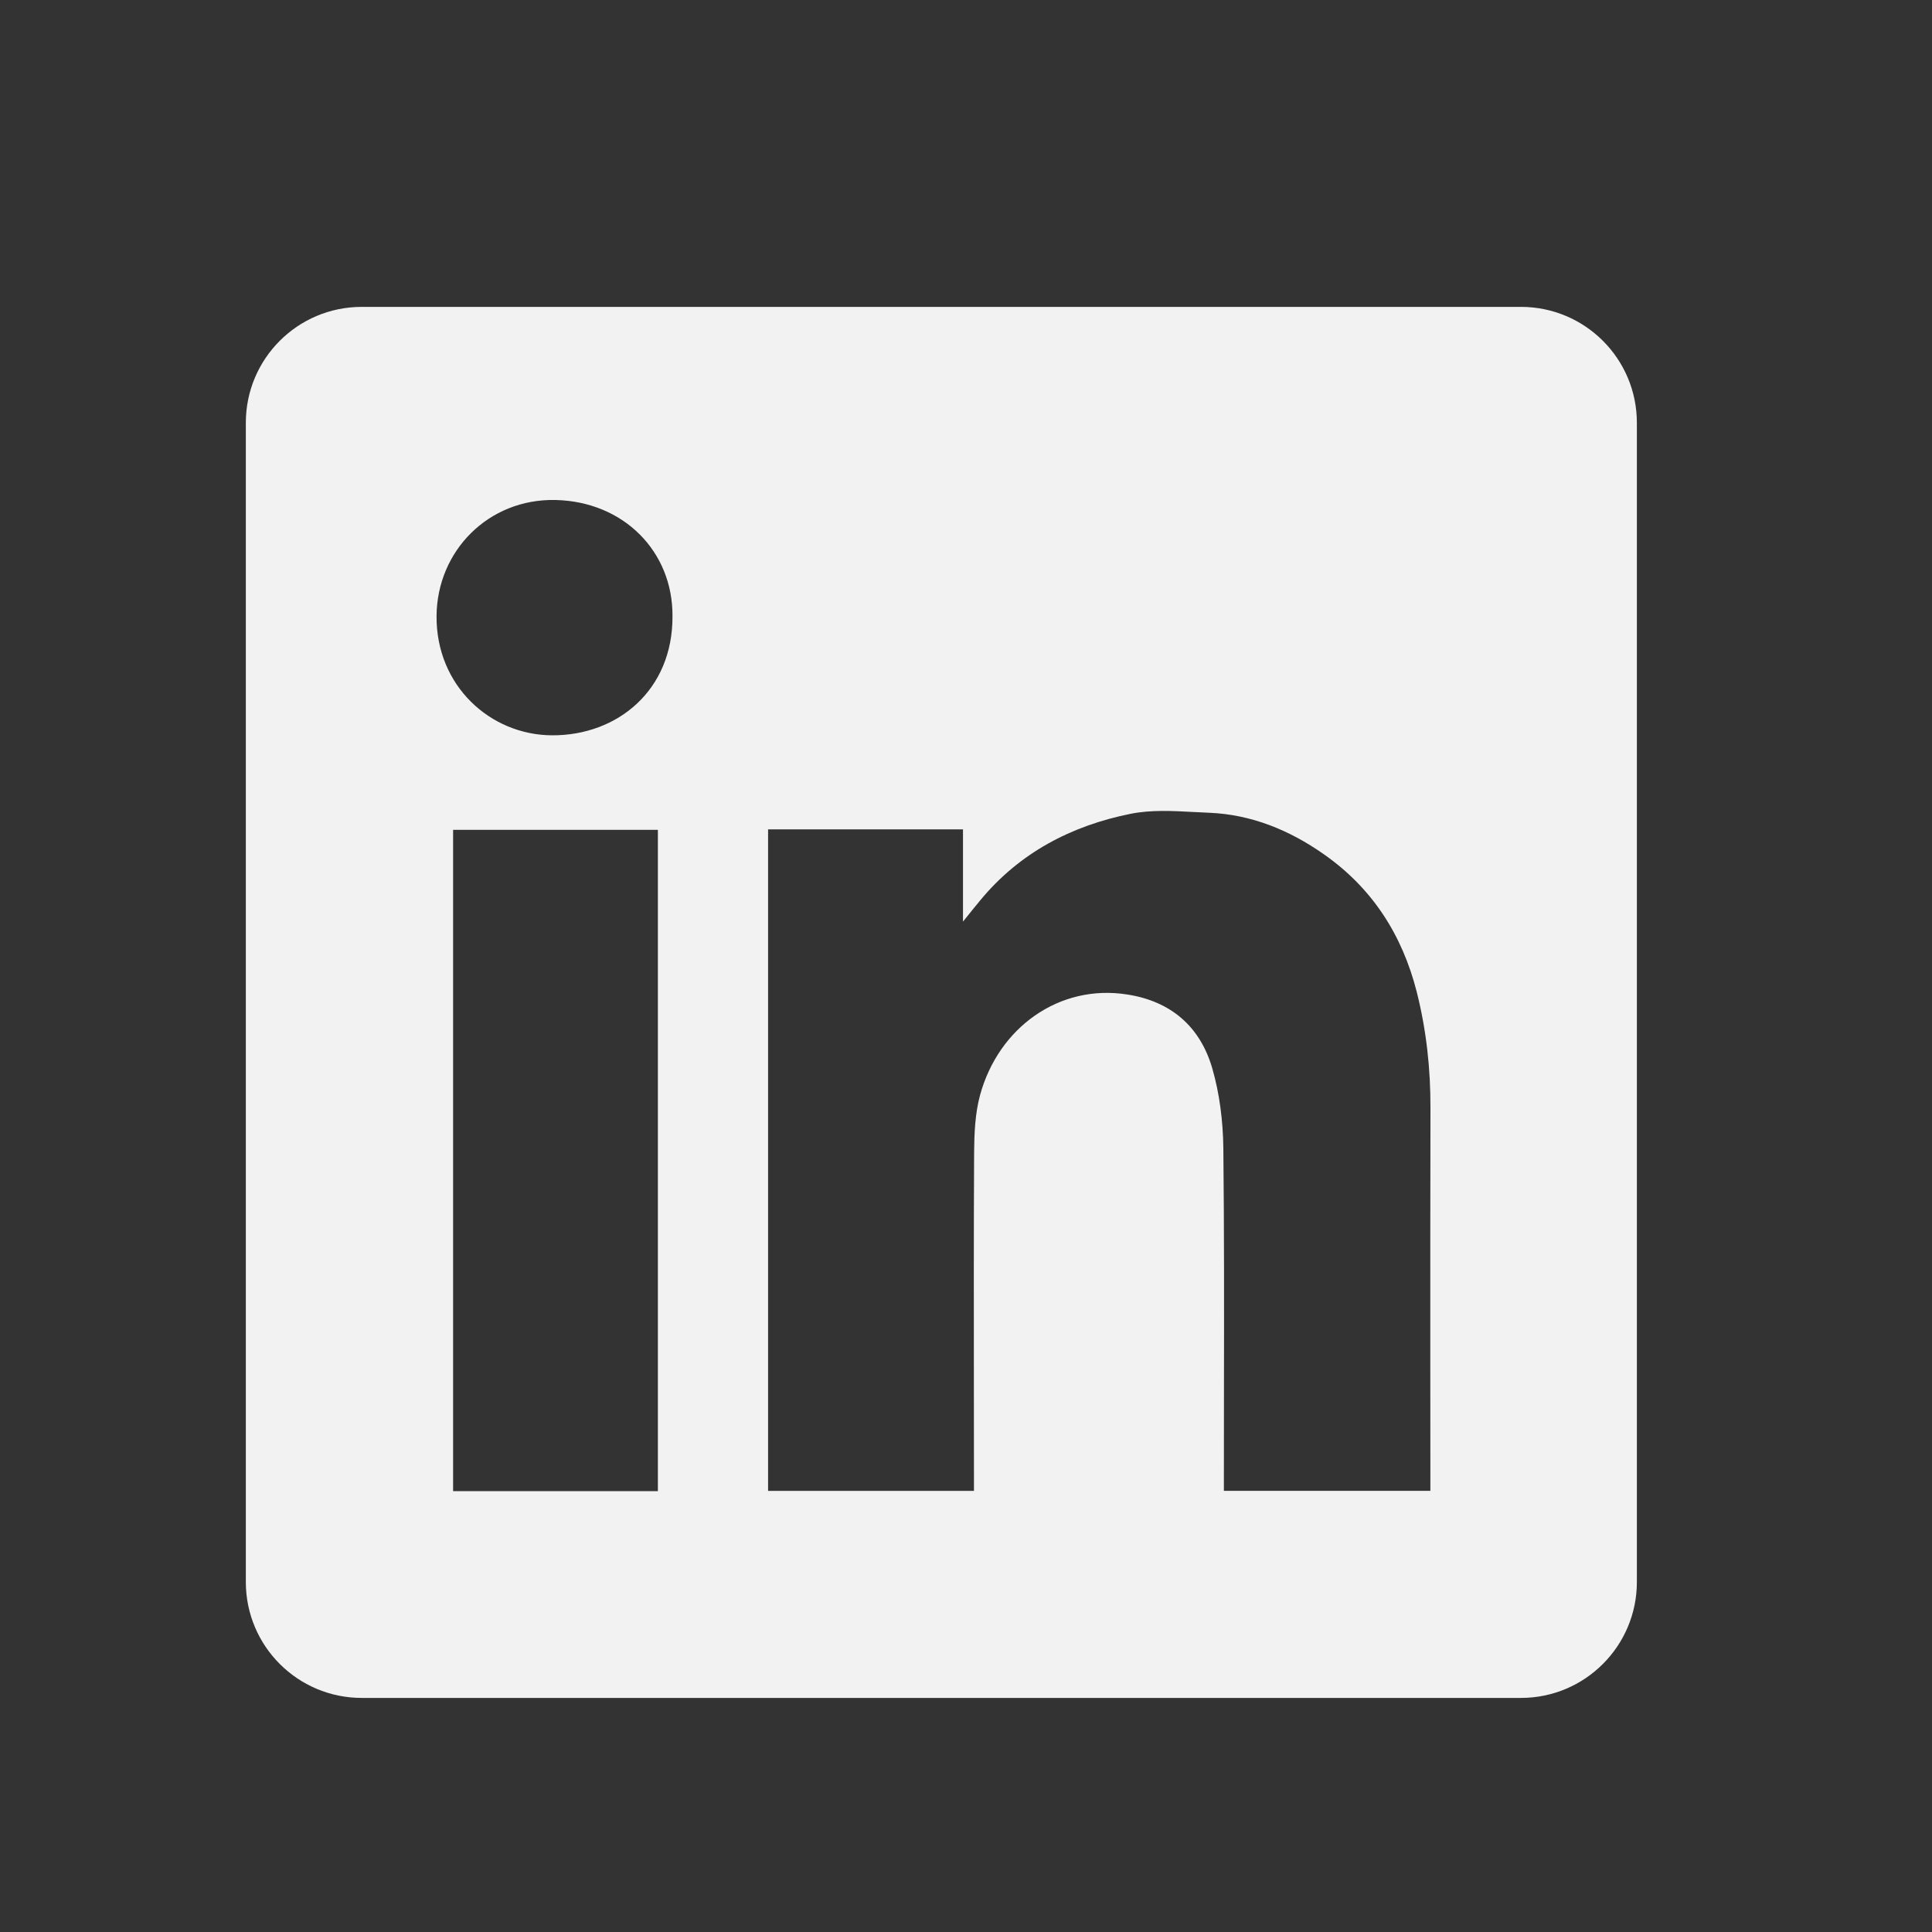 <svg width="25" height="25" viewBox="0 0 25 25" fill="none" xmlns="http://www.w3.org/2000/svg">
<rect x="0" y="0" width="25" height="25" fill="#333333" stroke="none"/>
<path fill-rule="evenodd" clip-rule="evenodd" d="M4.681 3.971C3.852 3.971 3.181 4.642 3.181 5.471V20.471C3.181 21.299 3.852 21.971 4.681 21.971H19.681C20.509 21.971 21.181 21.299 21.181 20.471V5.471C21.181 4.642 20.509 3.971 19.681 3.971H4.681ZM8.702 7.973C8.707 8.93 7.992 9.519 7.142 9.515C6.342 9.51 5.644 8.873 5.649 7.975C5.653 7.13 6.321 6.45 7.189 6.47C8.069 6.49 8.707 7.135 8.702 7.973ZM12.461 10.732H9.941H9.939V19.292H12.603V19.093C12.603 18.713 12.602 18.333 12.602 17.953C12.601 16.939 12.6 15.924 12.605 14.91C12.607 14.664 12.618 14.408 12.681 14.174C12.919 13.296 13.708 12.729 14.588 12.869C15.154 12.957 15.528 13.285 15.685 13.818C15.782 14.151 15.826 14.51 15.83 14.857C15.841 15.905 15.84 16.952 15.838 18C15.838 18.37 15.837 18.74 15.837 19.11V19.291H18.509V19.086C18.509 18.634 18.509 18.182 18.508 17.73C18.508 16.6 18.507 15.471 18.51 14.341C18.512 13.83 18.457 13.327 18.332 12.833C18.145 12.099 17.758 11.492 17.129 11.053C16.684 10.741 16.194 10.54 15.647 10.517C15.585 10.515 15.522 10.511 15.459 10.508C15.179 10.493 14.895 10.477 14.628 10.531C13.863 10.685 13.191 11.035 12.683 11.652C12.624 11.723 12.566 11.795 12.48 11.902L12.461 11.926V10.732ZM5.863 19.295H8.513V10.738H5.863V19.295Z" fill="#F2F2F2"/>
</svg>
